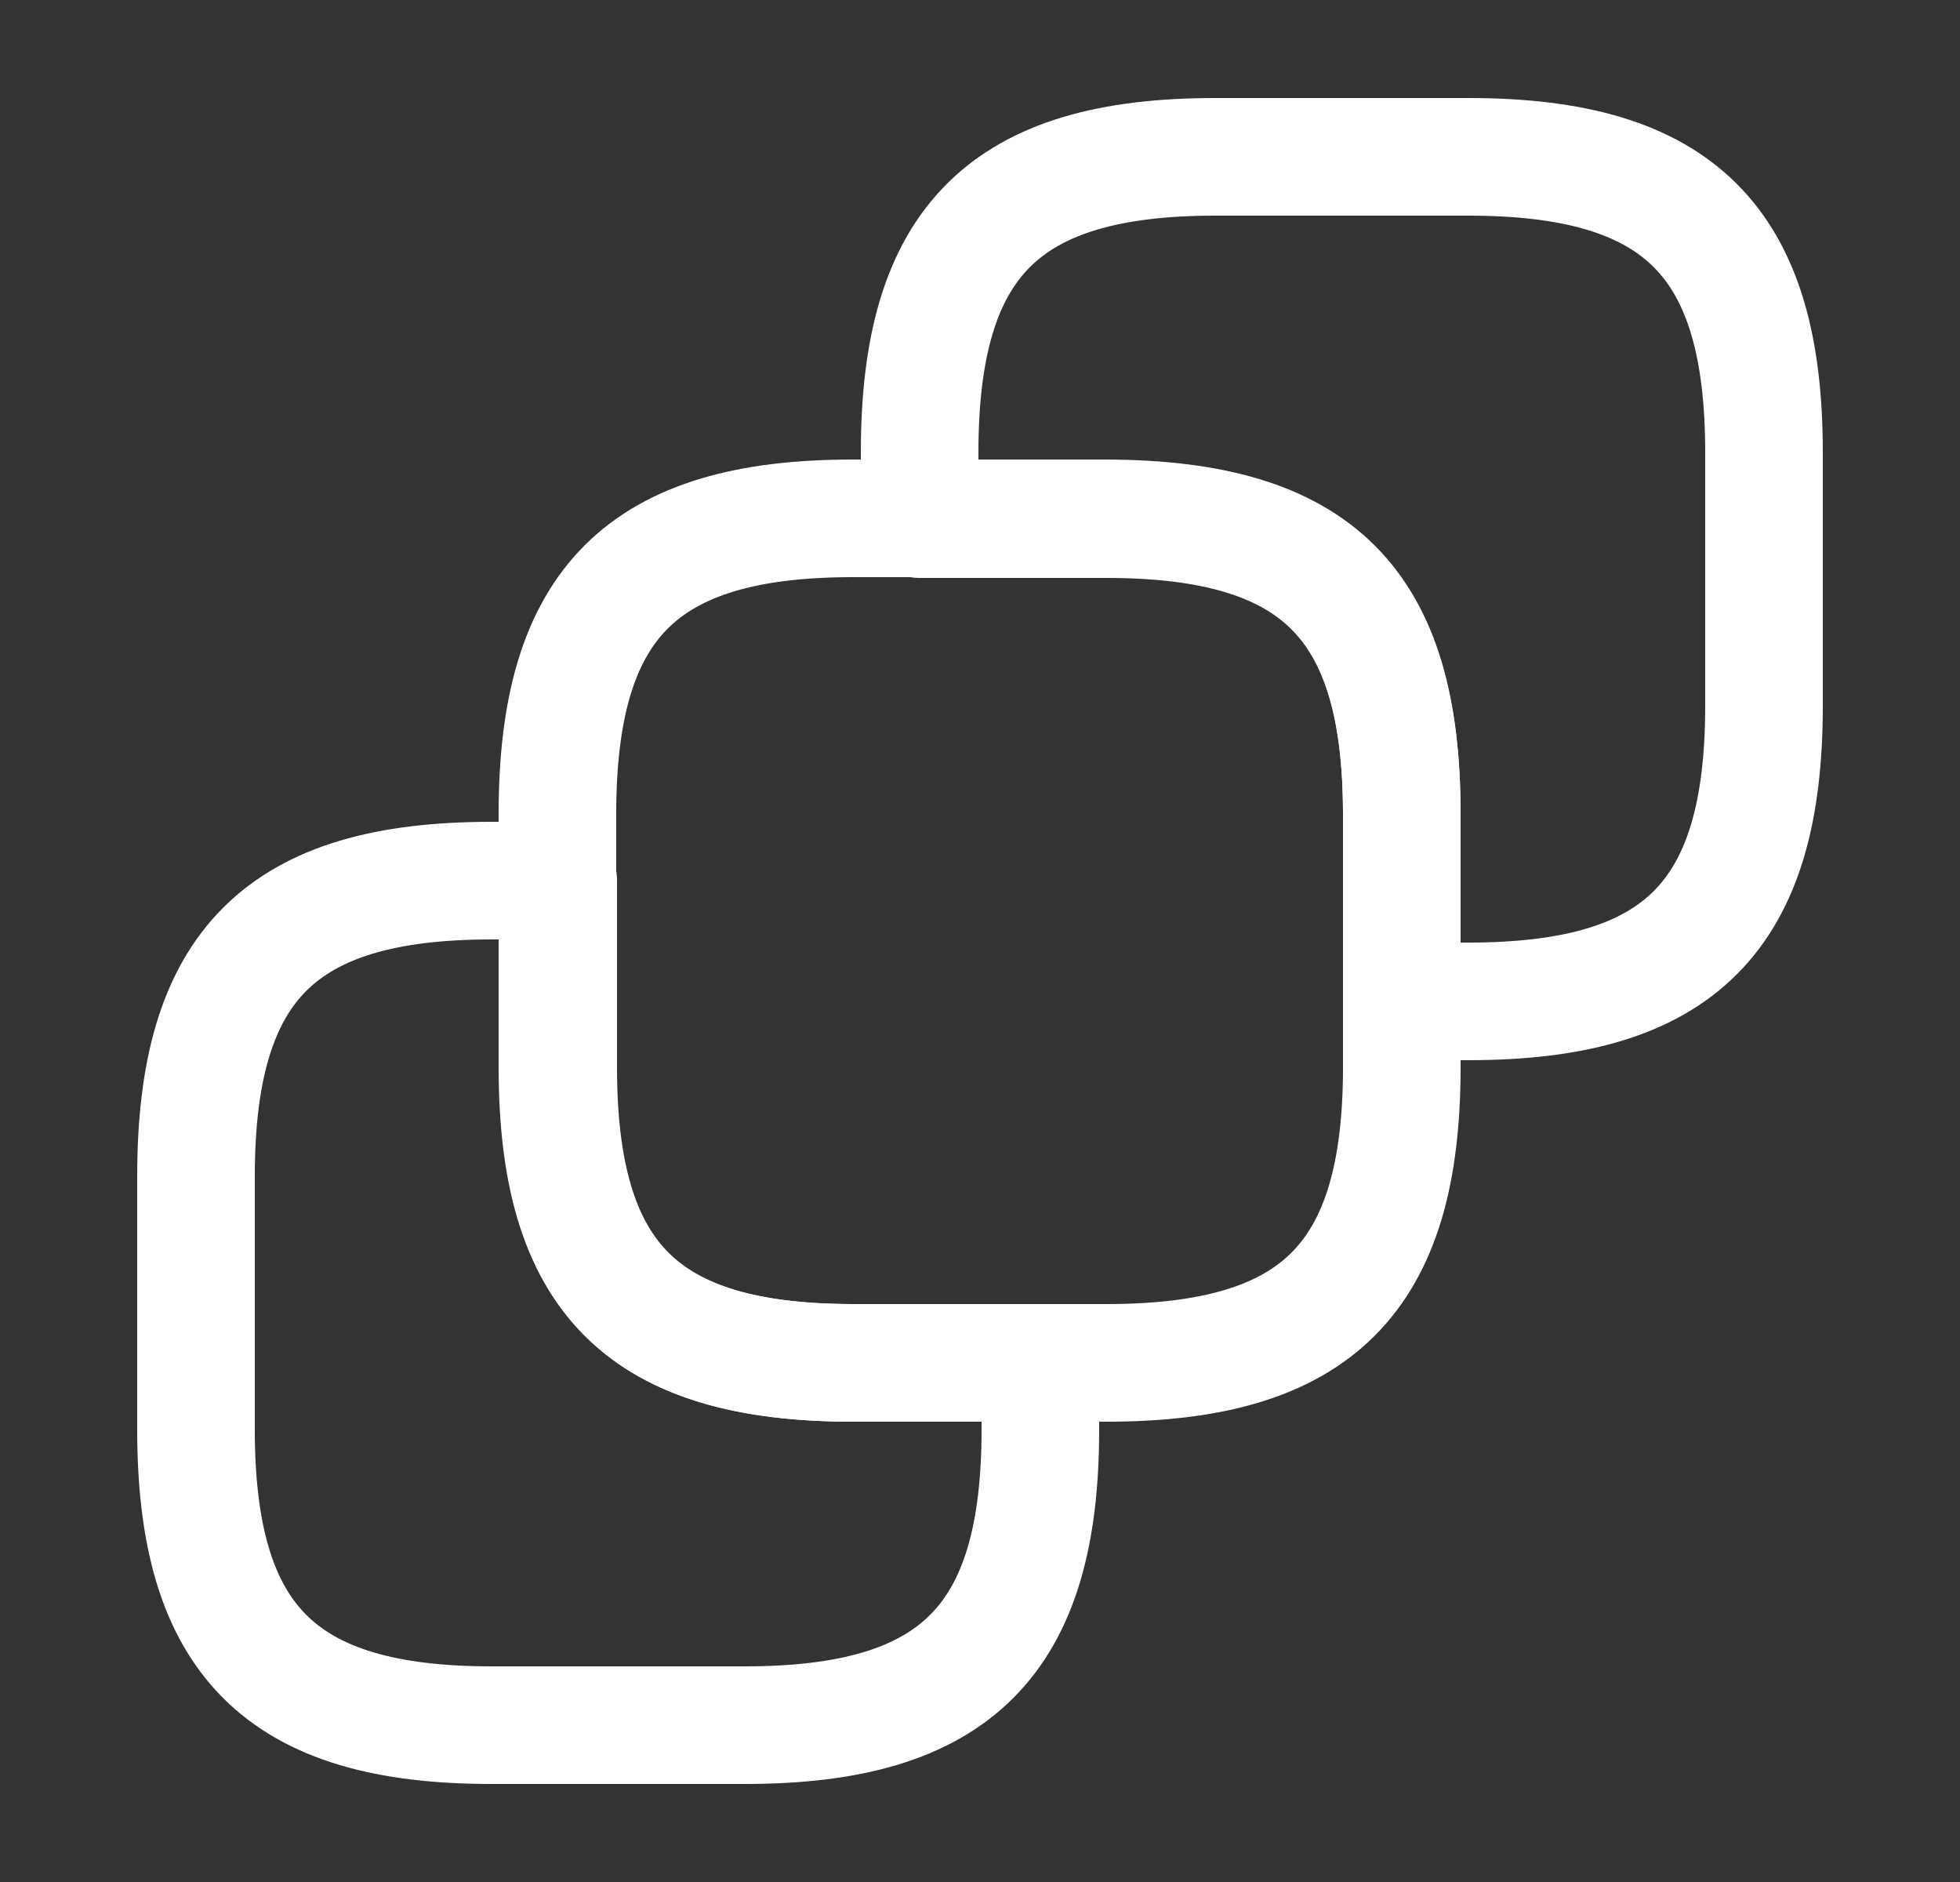 <svg width="25" height="24" viewBox="0 0 25 24" fill="none" xmlns="http://www.w3.org/2000/svg">
<rect x="0" y="0" width="25" height="24" fill="#333333" stroke="none"/>
<g id="vuesax/linear/forward-item">
<g id="forward-item">
<path id="Vector" d="M17.88 10.38V13.61C17.88 16.3 16.8 17.38 14.11 17.38H10.88C8.19 17.38 7.11 16.3 7.11 13.61V10.38C7.11 7.69 8.19 6.61 10.88 6.61H14.11C16.81 6.62 17.88 7.69 17.88 10.38Z" stroke="white" stroke-width="1.5" stroke-linecap="round" stroke-linejoin="round"/>
<path id="Vector_2" d="M22.5 5.77V9C22.5 11.69 21.42 12.77 18.73 12.77H17.88V10.39C17.88 7.7 16.8 6.62 14.11 6.62H11.73V5.77C11.73 3.08 12.81 2 15.5 2H18.73C21.42 2 22.5 3.08 22.5 5.77Z" stroke="white" stroke-width="1.5" stroke-linecap="round" stroke-linejoin="round"/>
<path id="Vector_3" d="M2.5 18.23V15C2.5 12.31 3.58 11.23 6.27 11.23H7.12V13.61C7.12 16.3 8.2 17.38 10.89 17.38H13.27V18.23C13.27 20.92 12.19 22 9.5 22H6.27C3.58 22 2.5 20.92 2.5 18.23Z" stroke="white" stroke-width="1.5" stroke-linecap="round" stroke-linejoin="round"/>
</g>
</g>
</svg>
